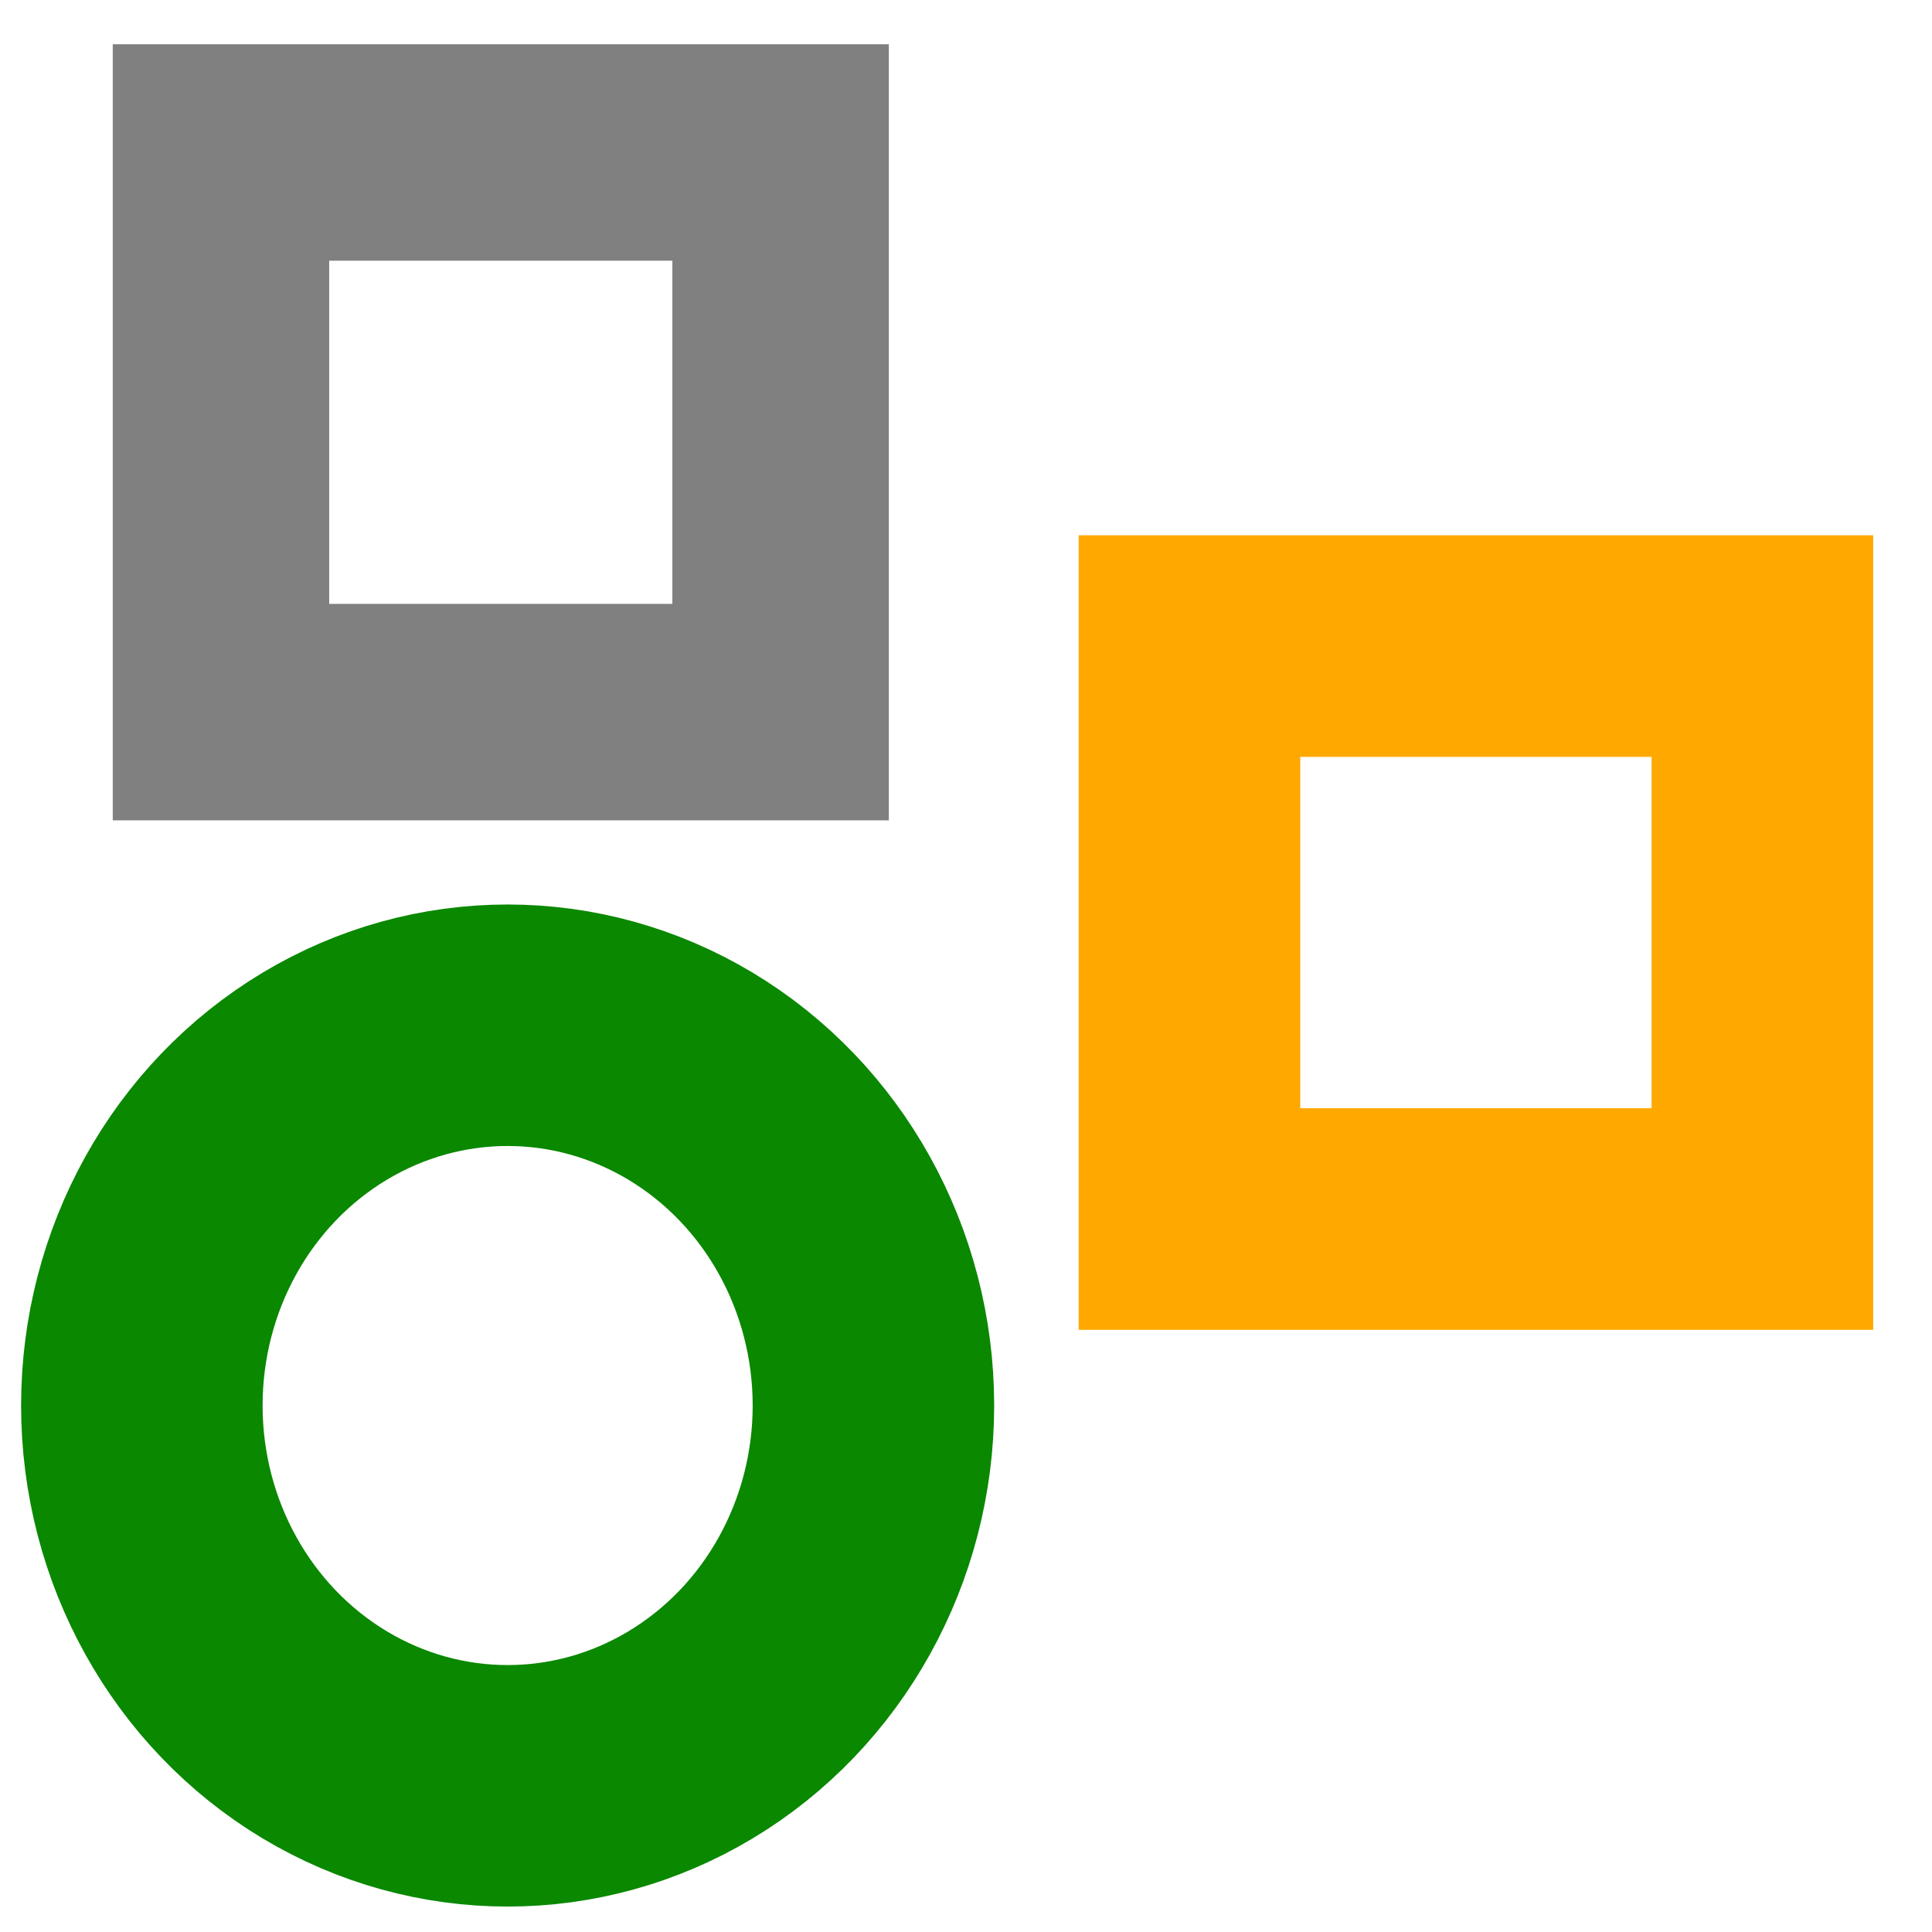<?xml version="1.0" encoding="UTF-8" standalone="no"?>
<svg
   height="24"
   width="24"
   version="1.1"
   id="svg12"
   sodipodi:docname="show_zoom_po_pro.svg"
   inkscape:version="1.1.2 (0a00cf5339, 2022-02-04)"
   xmlns:inkscape="http://www.inkscape.org/namespaces/inkscape"
   xmlns:sodipodi="http://sodipodi.sourceforge.net/DTD/sodipodi-0.dtd"
   xmlns="http://www.w3.org/2000/svg"
   xmlns:svg="http://www.w3.org/2000/svg">
  <defs
     id="defs16" />
  <sodipodi:namedview
     id="namedview14"
     pagecolor="#ffffff"
     bordercolor="#666666"
     borderopacity="1.0"
     inkscape:pageshadow="2"
     inkscape:pageopacity="0.0"
     inkscape:pagecheckerboard="0"
     showgrid="false"
     inkscape:zoom="12.227055"
     inkscape:cx="12.554127"
     inkscape:cy="15.375738"
     inkscape:window-width="1920"
     inkscape:window-height="1008"
     inkscape:window-x="0"
     inkscape:window-y="0"
     inkscape:window-maximized="1"
     inkscape:current-layer="svg12"
     inkscape:snap-global="false" />
  <rect
     style="fill:none;fill-opacity:1;stroke:#808080;stroke-width:2.689;stroke-miterlimit:4;stroke-dasharray:none;stroke-opacity:1"
     id="rect2205"
     width="6.952"
     height="6.952"
     x="2.745"
     y="1.894"
     inkscape:transform-center-x="0.062153809"
     inkscape:transform-center-y="-0.37631352" />
  <rect
     style="fill:none;fill-opacity:1;stroke:#ffa900;stroke-width:2.753;stroke-miterlimit:4;stroke-dasharray:none;stroke-opacity:1"
     id="rect2205-7-5"
     width="7.117"
     height="7.117"
     x="14.776"
     y="8.026"
     inkscape:transform-center-x="0.063627478"
     inkscape:transform-center-y="-0.38523954" />
  <ellipse
     style="fill:none;fill-opacity:1;stroke:#0a8800;stroke-width:3;stroke-miterlimit:4;stroke-dasharray:none;stroke-opacity:1"
     id="path873"
     cx="6.306"
     cy="17.46"
     rx="4.544"
     ry="4.724" />
</svg>

